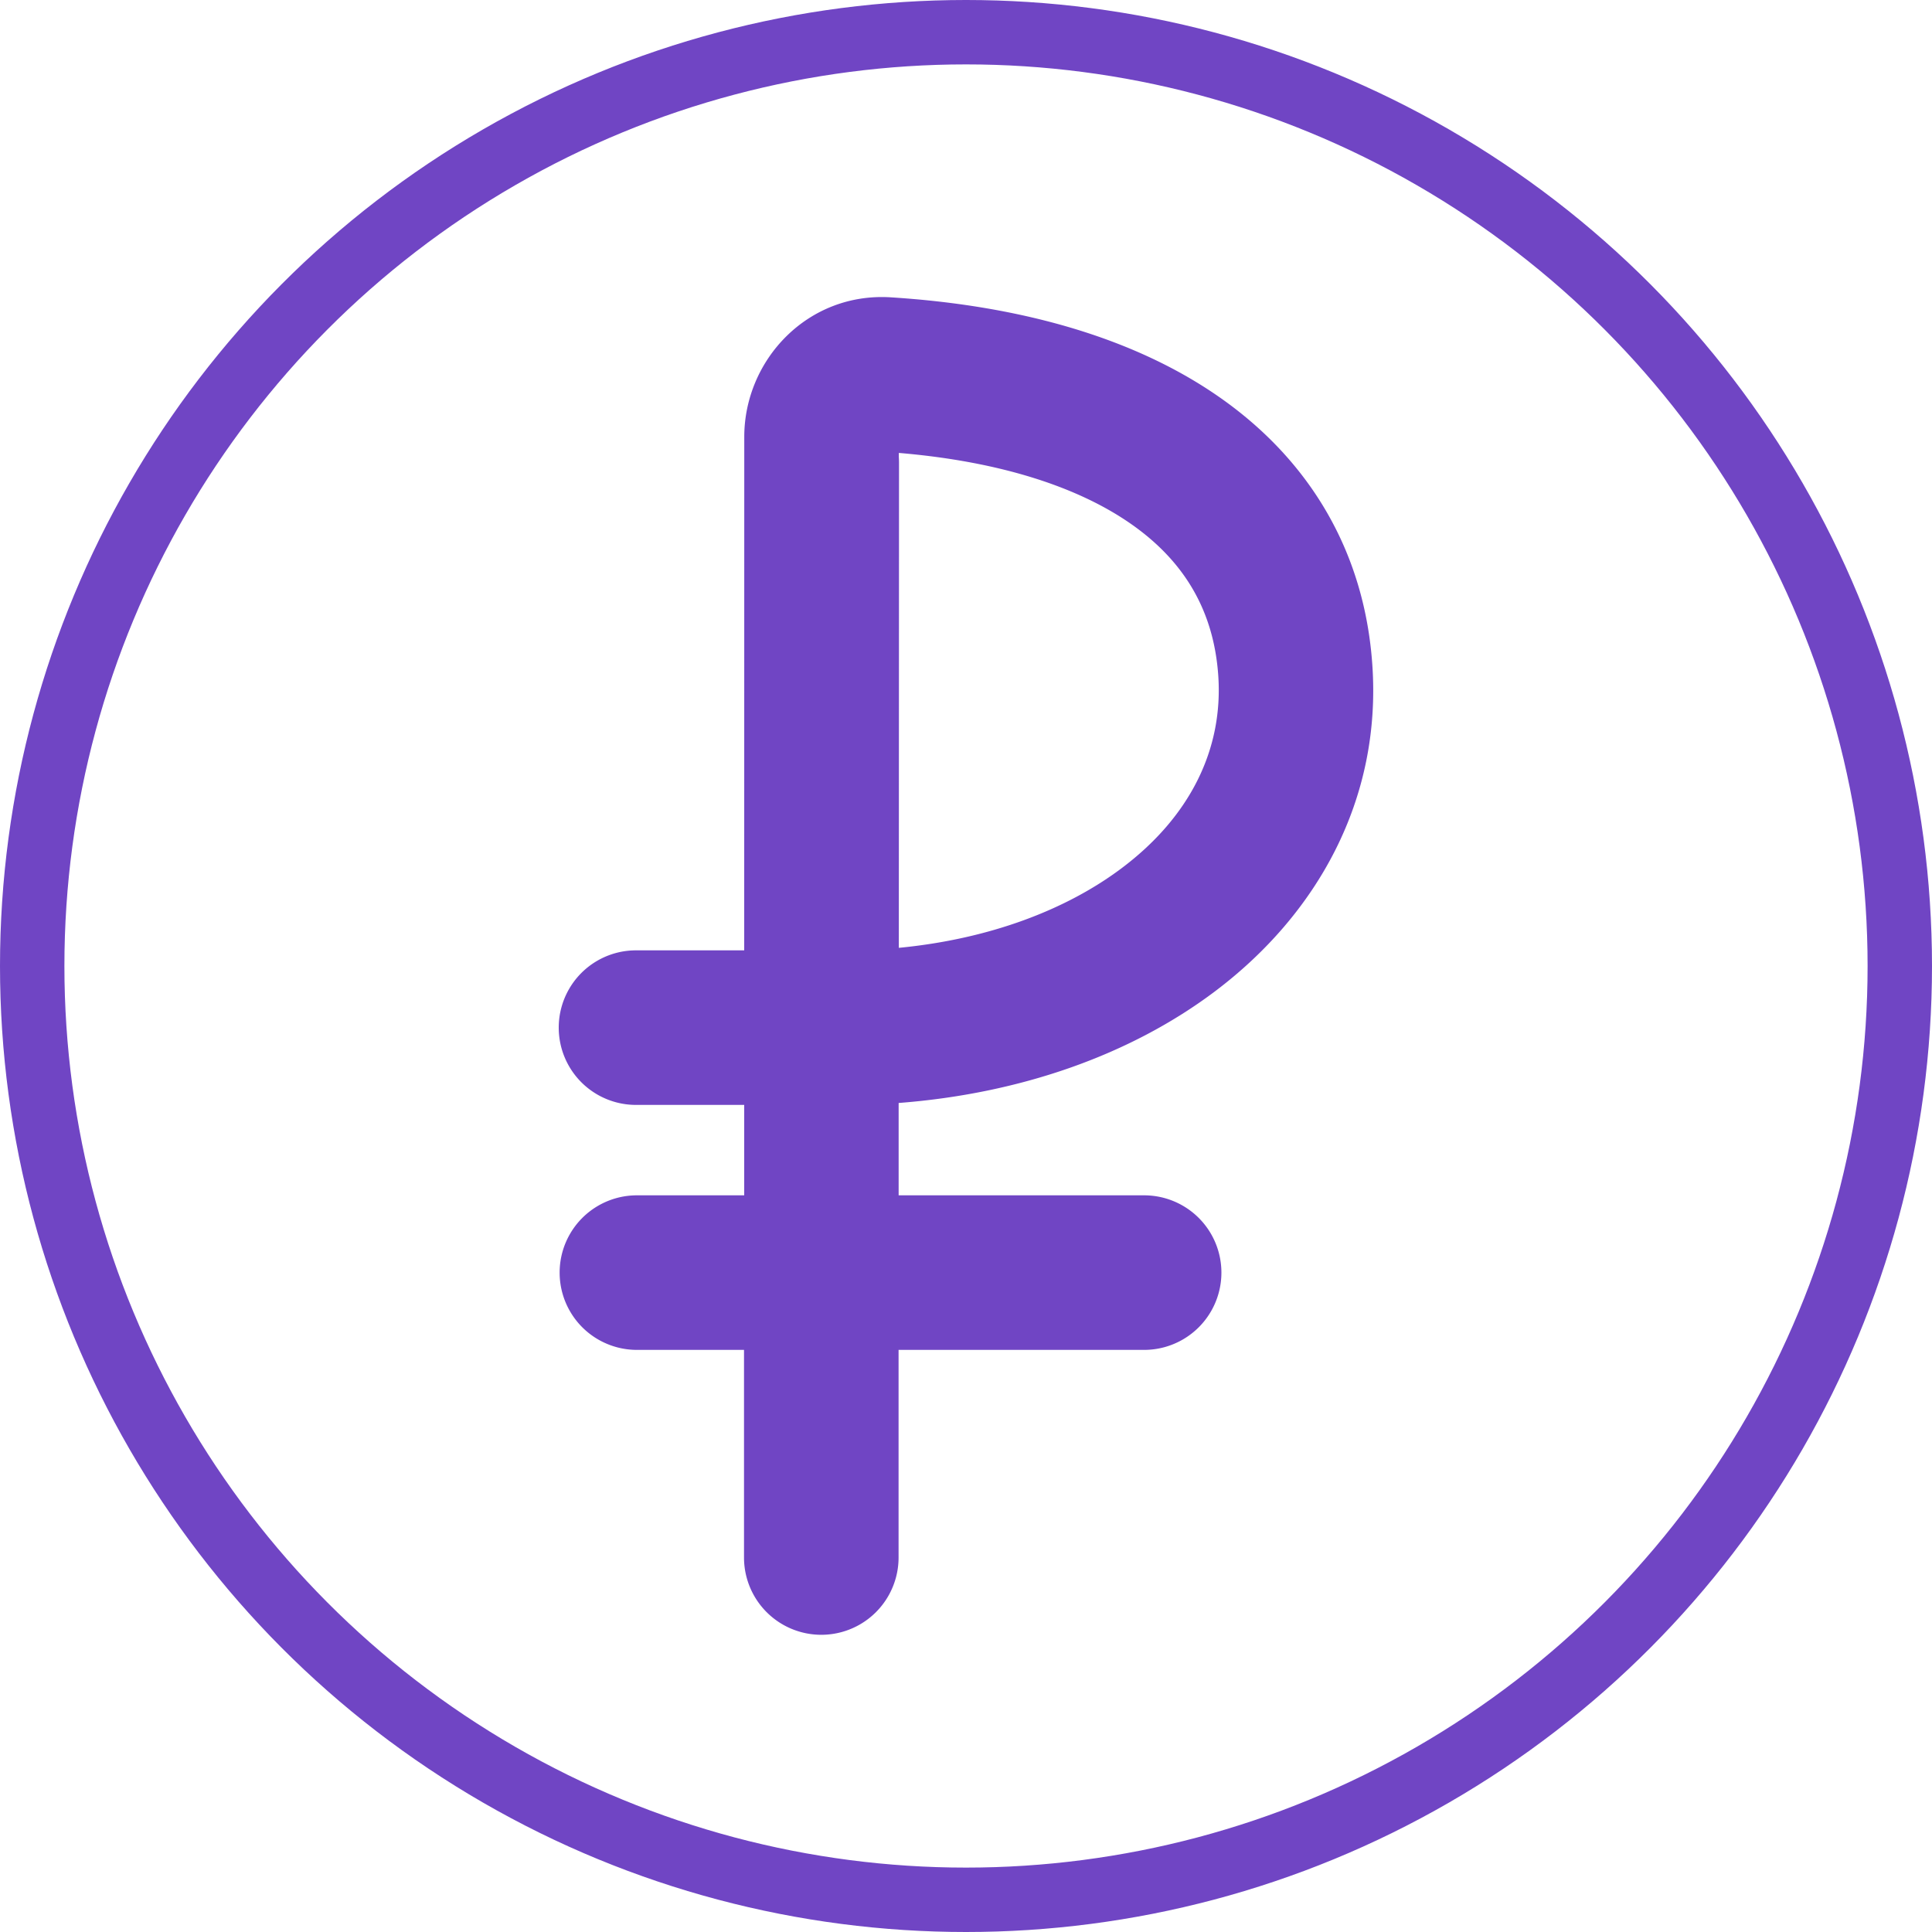 <svg width="30" height="30" fill="none" xmlns="http://www.w3.org/2000/svg"><circle cx="15" cy="15" r="14.5" stroke="#7045C4"/><path fill-rule="evenodd" clip-rule="evenodd" d="M13.834 4.617c-1.293-.082-2.277.973-2.277 2.167l-.001 7.973h-1.68a1.2 1.2 0 100 2.4h1.68v1.404H9.89a1.2 1.2 0 000 2.4h1.663v3.224a1.2 1.2 0 102.4 0v-3.224h3.813a1.2 1.2 0 100-2.4h-3.812v-1.434c1.894-.145 3.6-.748 4.905-1.728 1.598-1.201 2.597-2.99 2.45-5.08-.122-1.755-.974-3.165-2.35-4.135-1.338-.943-3.119-1.44-5.126-1.567zm.123 10.101c1.42-.137 2.61-.598 3.46-1.237 1.059-.795 1.58-1.844 1.5-2.993-.07-1.001-.524-1.767-1.34-2.342-.81-.571-2.018-.978-3.62-1.113v.065c.002.029.003.058.003.088l-.003 7.532z" fill="#7045C4"/></svg>
